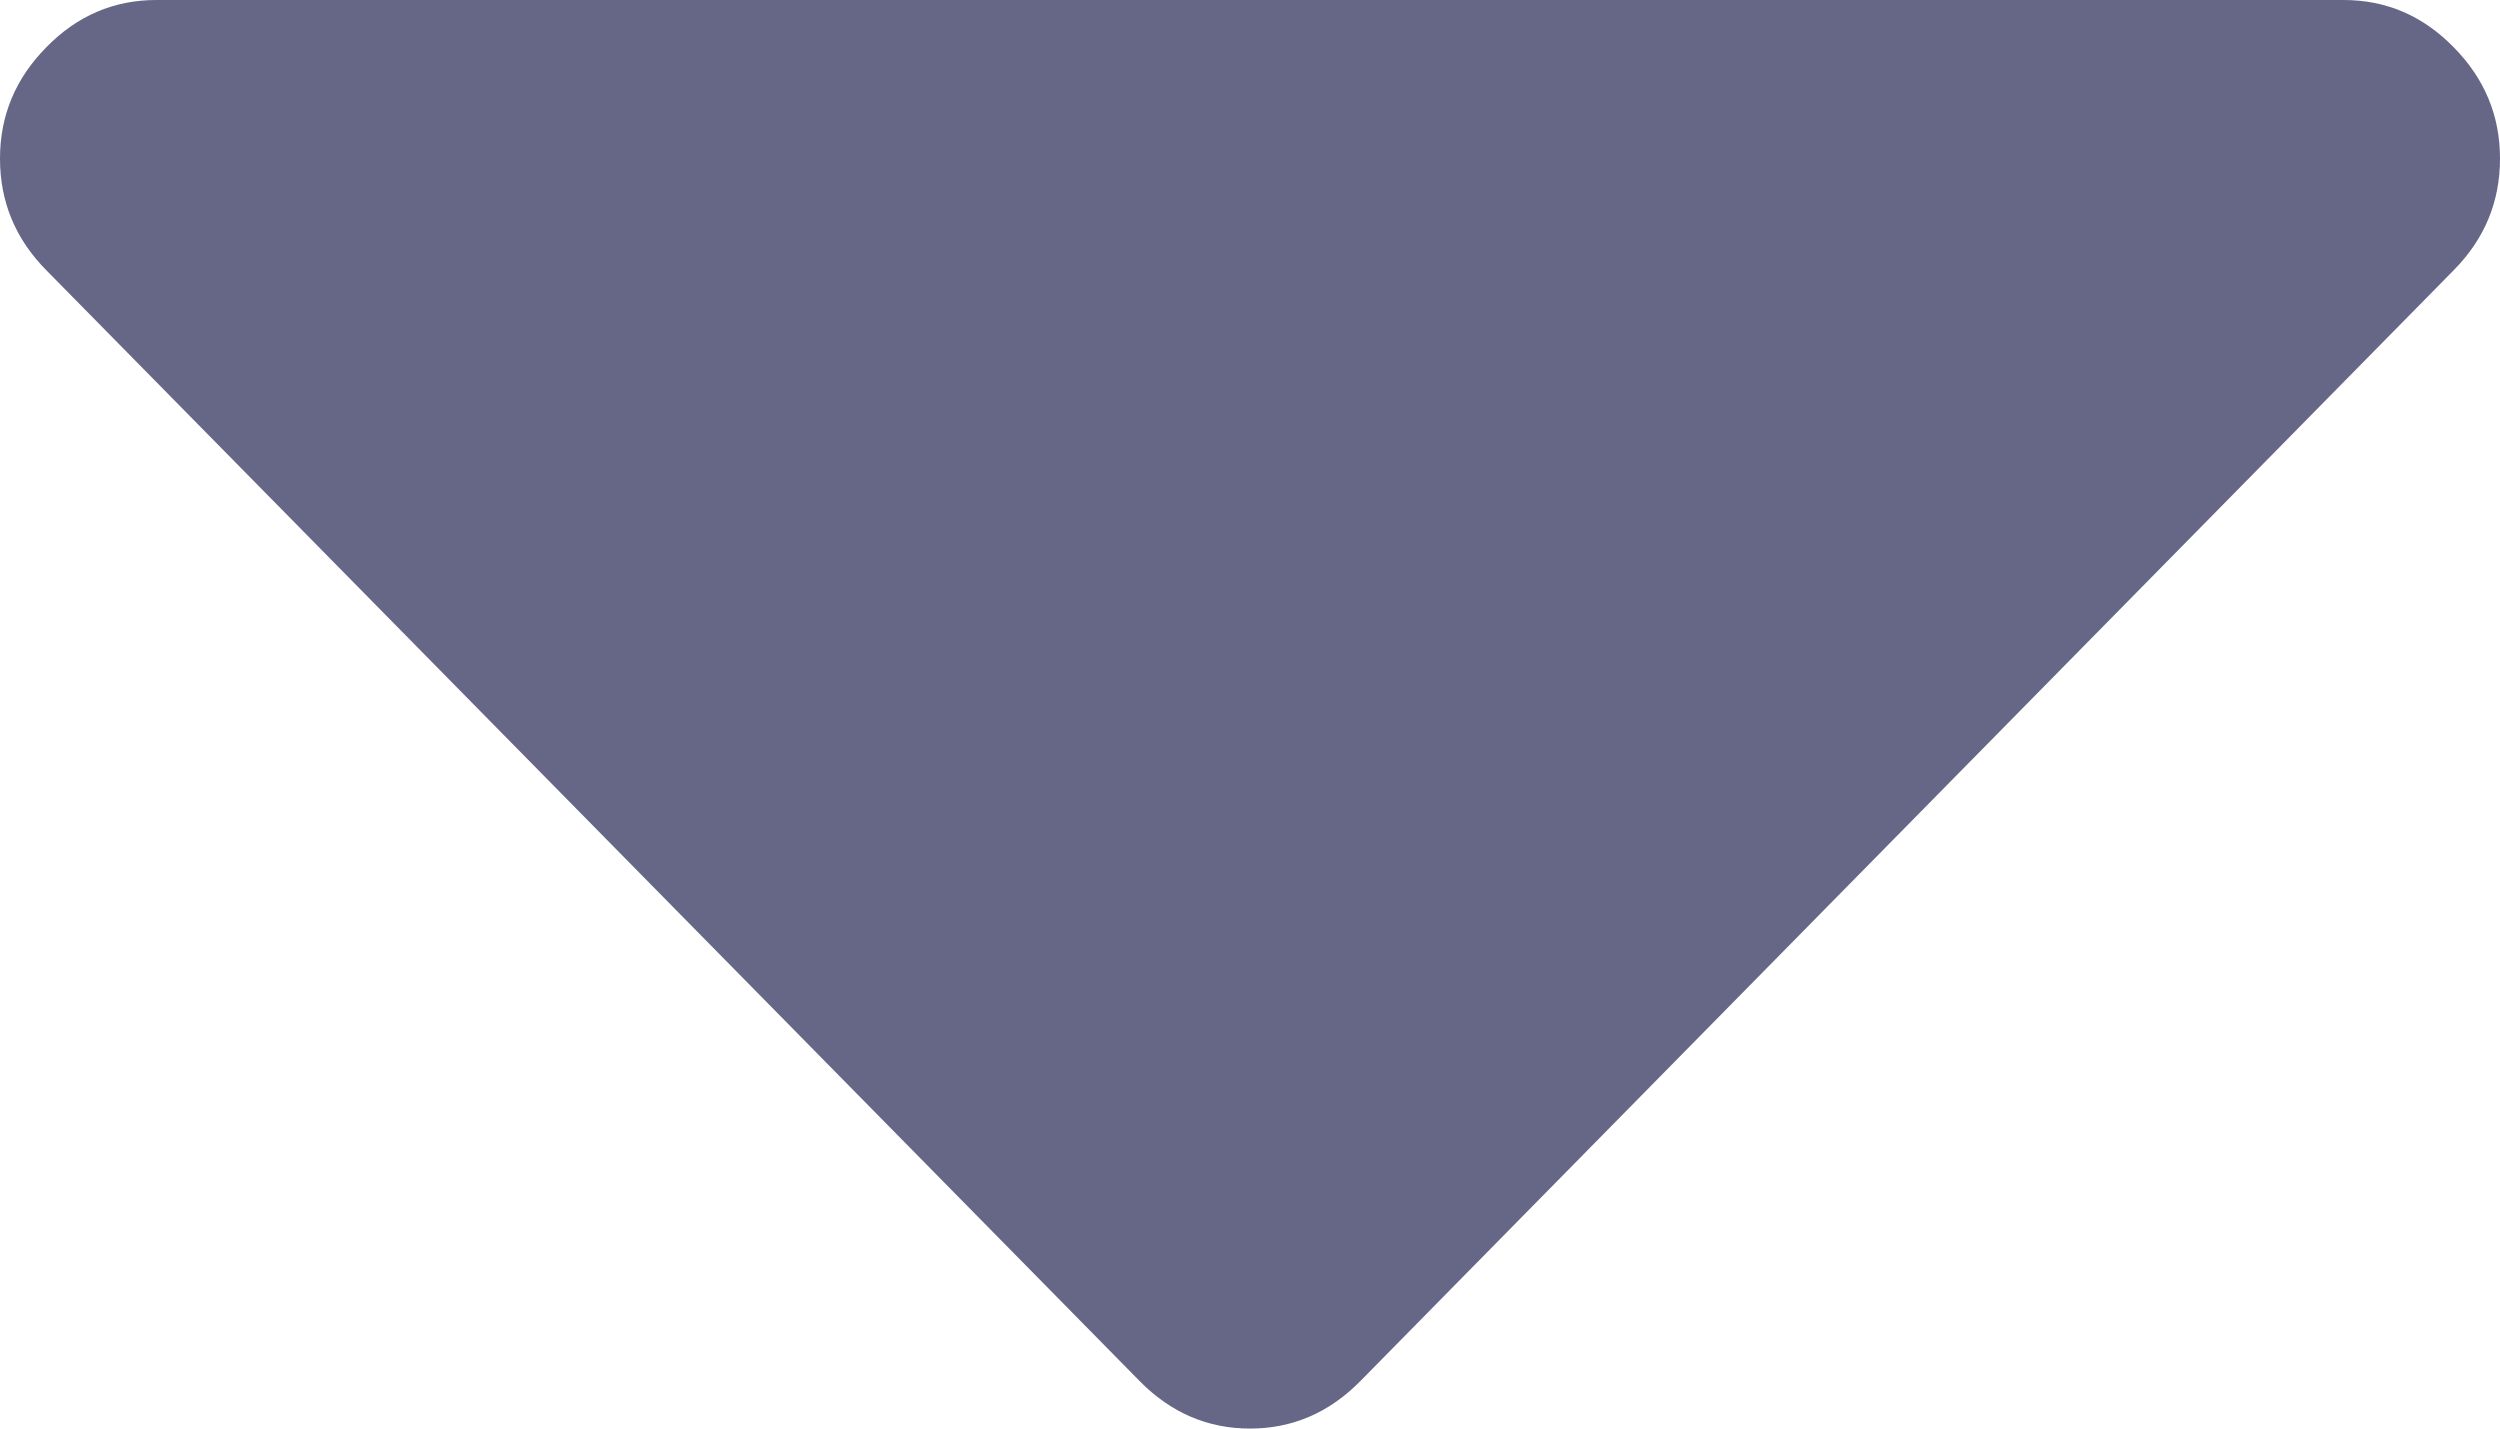 <svg width="7" height="4" viewBox="0 0 7 4" fill="none" xmlns="http://www.w3.org/2000/svg">
<path fill-rule="evenodd" clip-rule="evenodd" d="M7 0.444C7 0.565 6.957 0.669 6.87 0.757L3.808 3.868C3.721 3.956 3.618 4 3.5 4C3.382 4 3.279 3.956 3.192 3.868L0.13 0.757C0.043 0.669 0 0.565 0 0.444C0 0.324 0.043 0.22 0.13 0.132C0.216 0.044 0.319 0 0.438 0H6.562C6.681 0 6.784 0.044 6.87 0.132C6.957 0.22 7 0.324 7 0.444Z" fill="#666687"/>
</svg>
